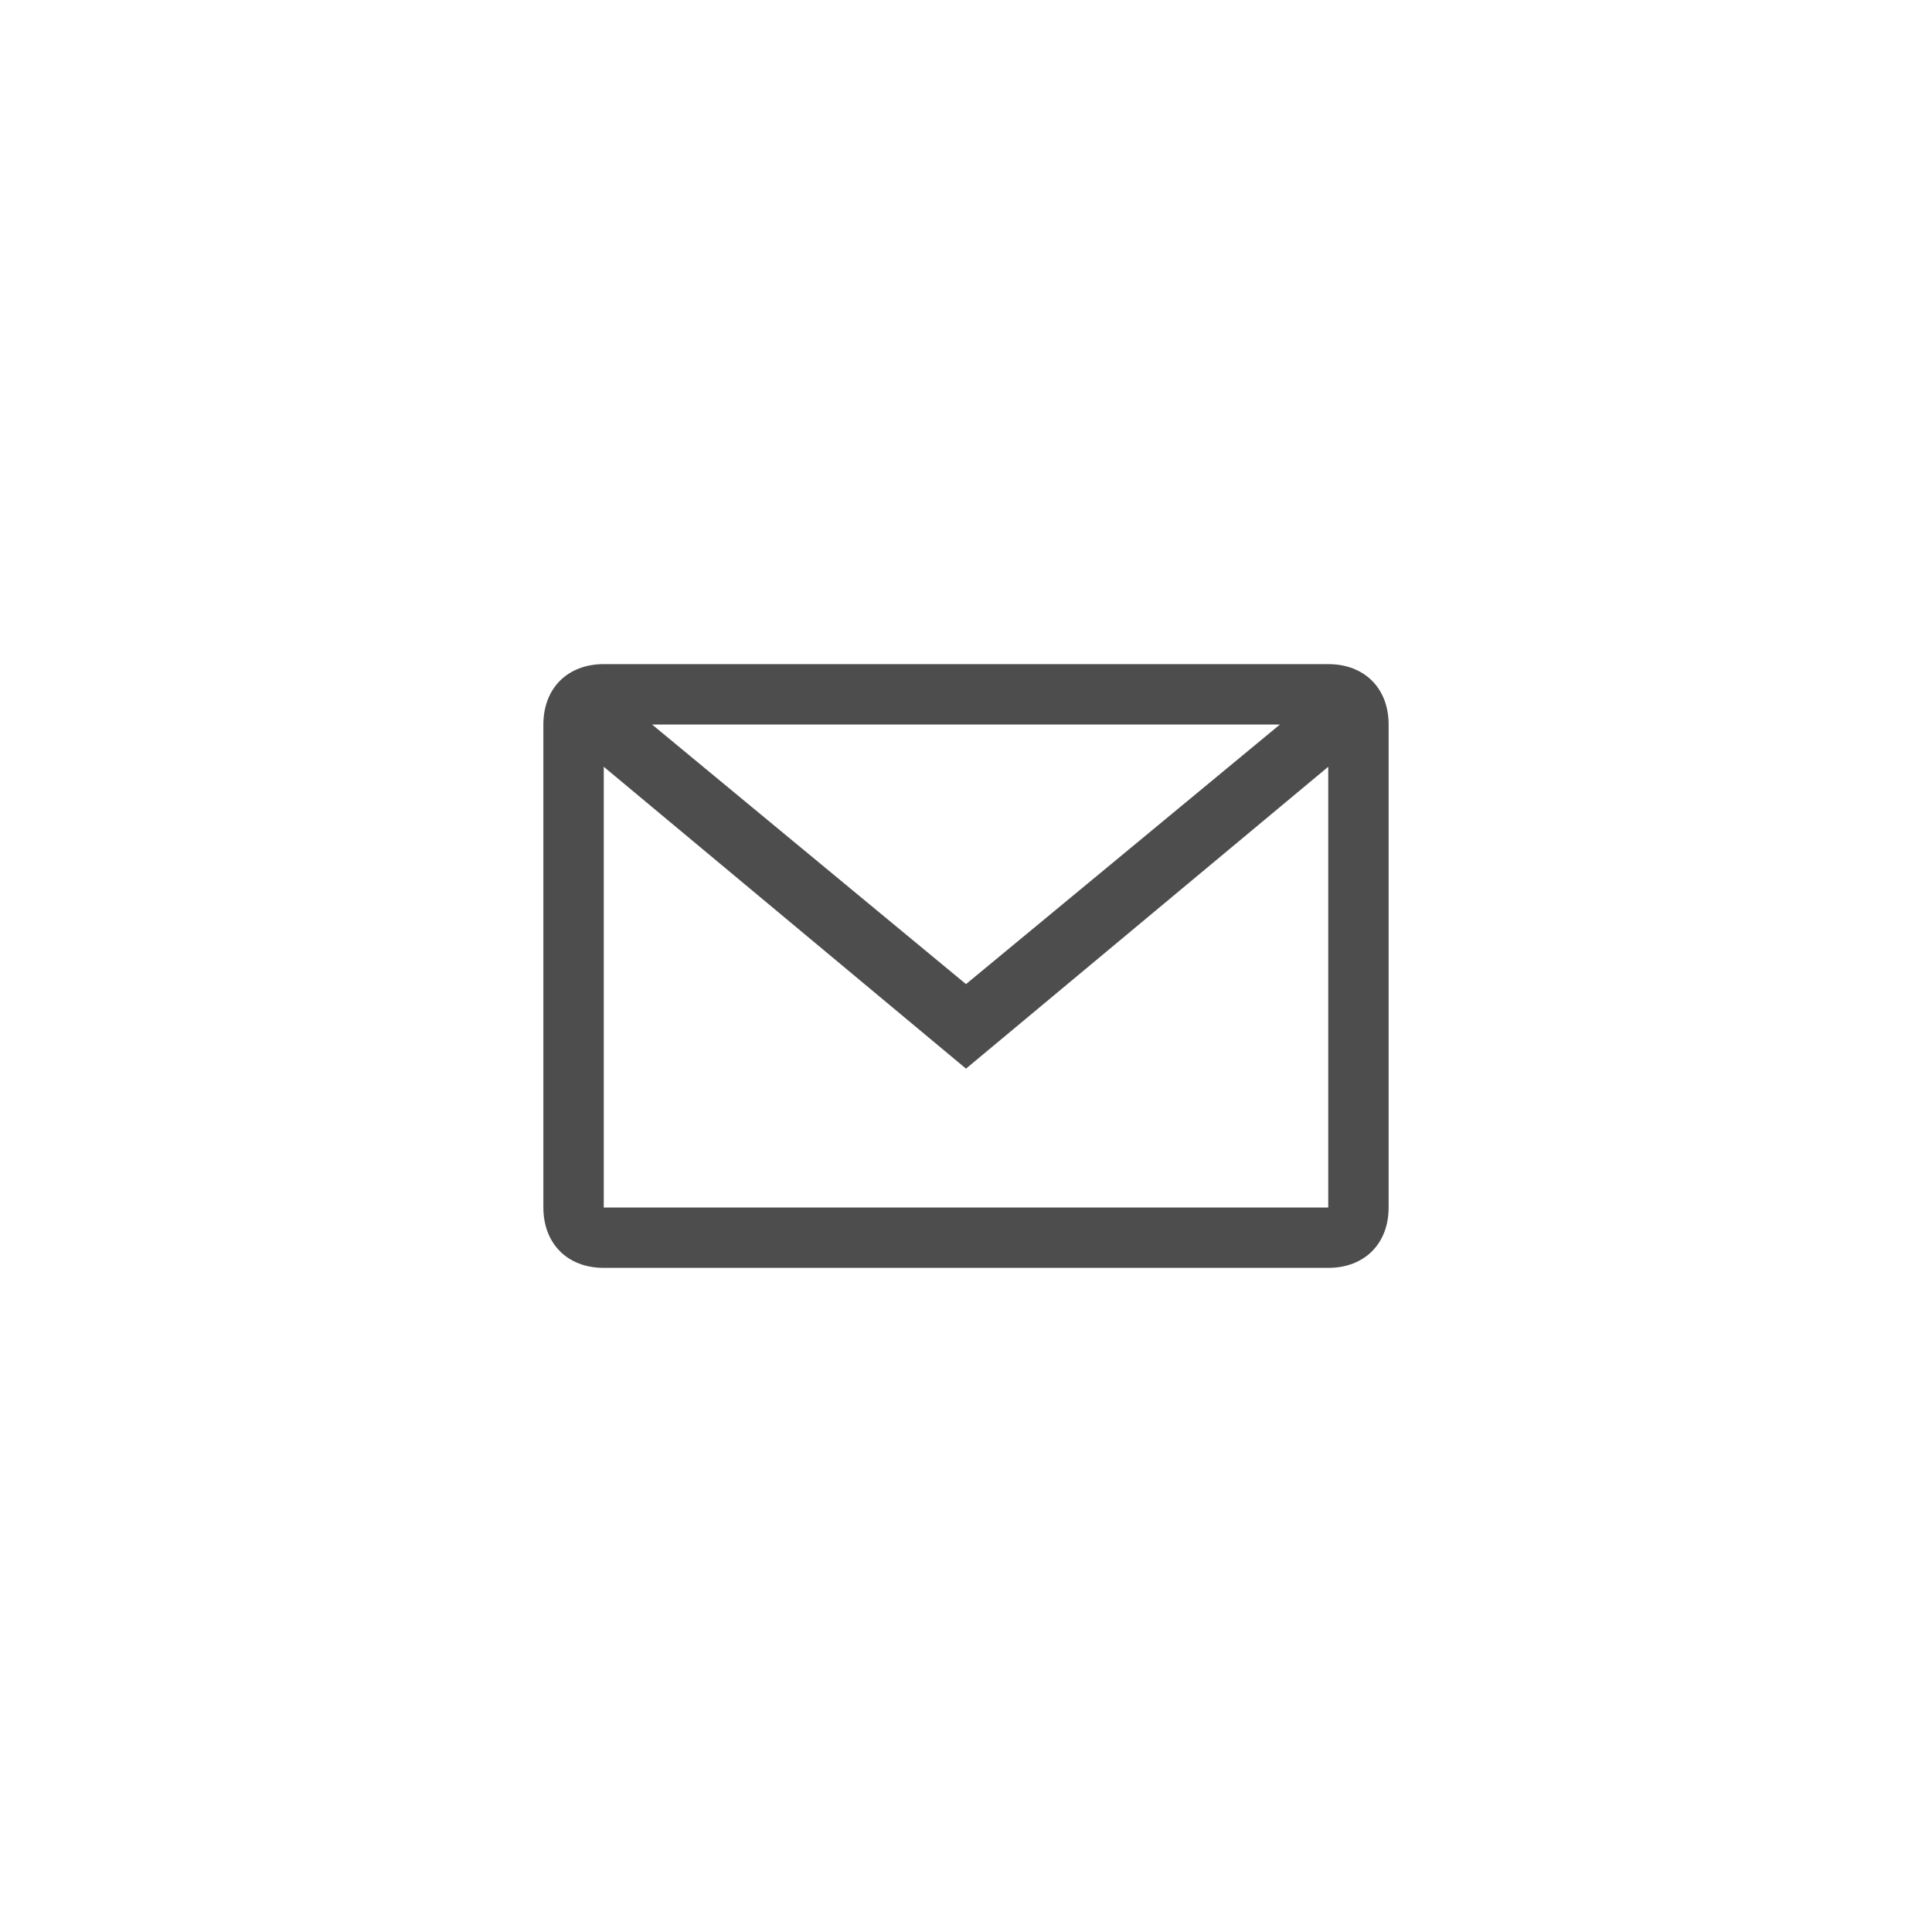 <?xml version="1.0" encoding="utf-8"?>
<!-- Generator: Adobe Illustrator 18.1.0, SVG Export Plug-In . SVG Version: 6.00 Build 0)  -->
<!DOCTYPE svg PUBLIC "-//W3C//DTD SVG 1.1//EN" "http://www.w3.org/Graphics/SVG/1.1/DTD/svg11.dtd">
<svg version="1.1" xmlns="http://www.w3.org/2000/svg" xmlns:xlink="http://www.w3.org/1999/xlink" x="0px" y="0px" width="32px"
	 height="32px" viewBox="0 0 32 32" enable-background="new 0 0 32 32" xml:space="preserve">
<g id="icons">
	<path fill="#4D4D4D" d="M22,11l-12,0c-0.6,0-1,0.4-1,1v8c0,0.6,0.4,1,1,1h12c0.6,0,1-0.4,1-1v-8C23,11.4,22.6,11,22,11z M21.2,12
		L16,16.3L10.8,12H21.2z M10,20v-7.3l6,5l6-5V20H10z"/>
</g>
<g id="working">
</g>
<g id="colour:_negative">
</g>
</svg>
